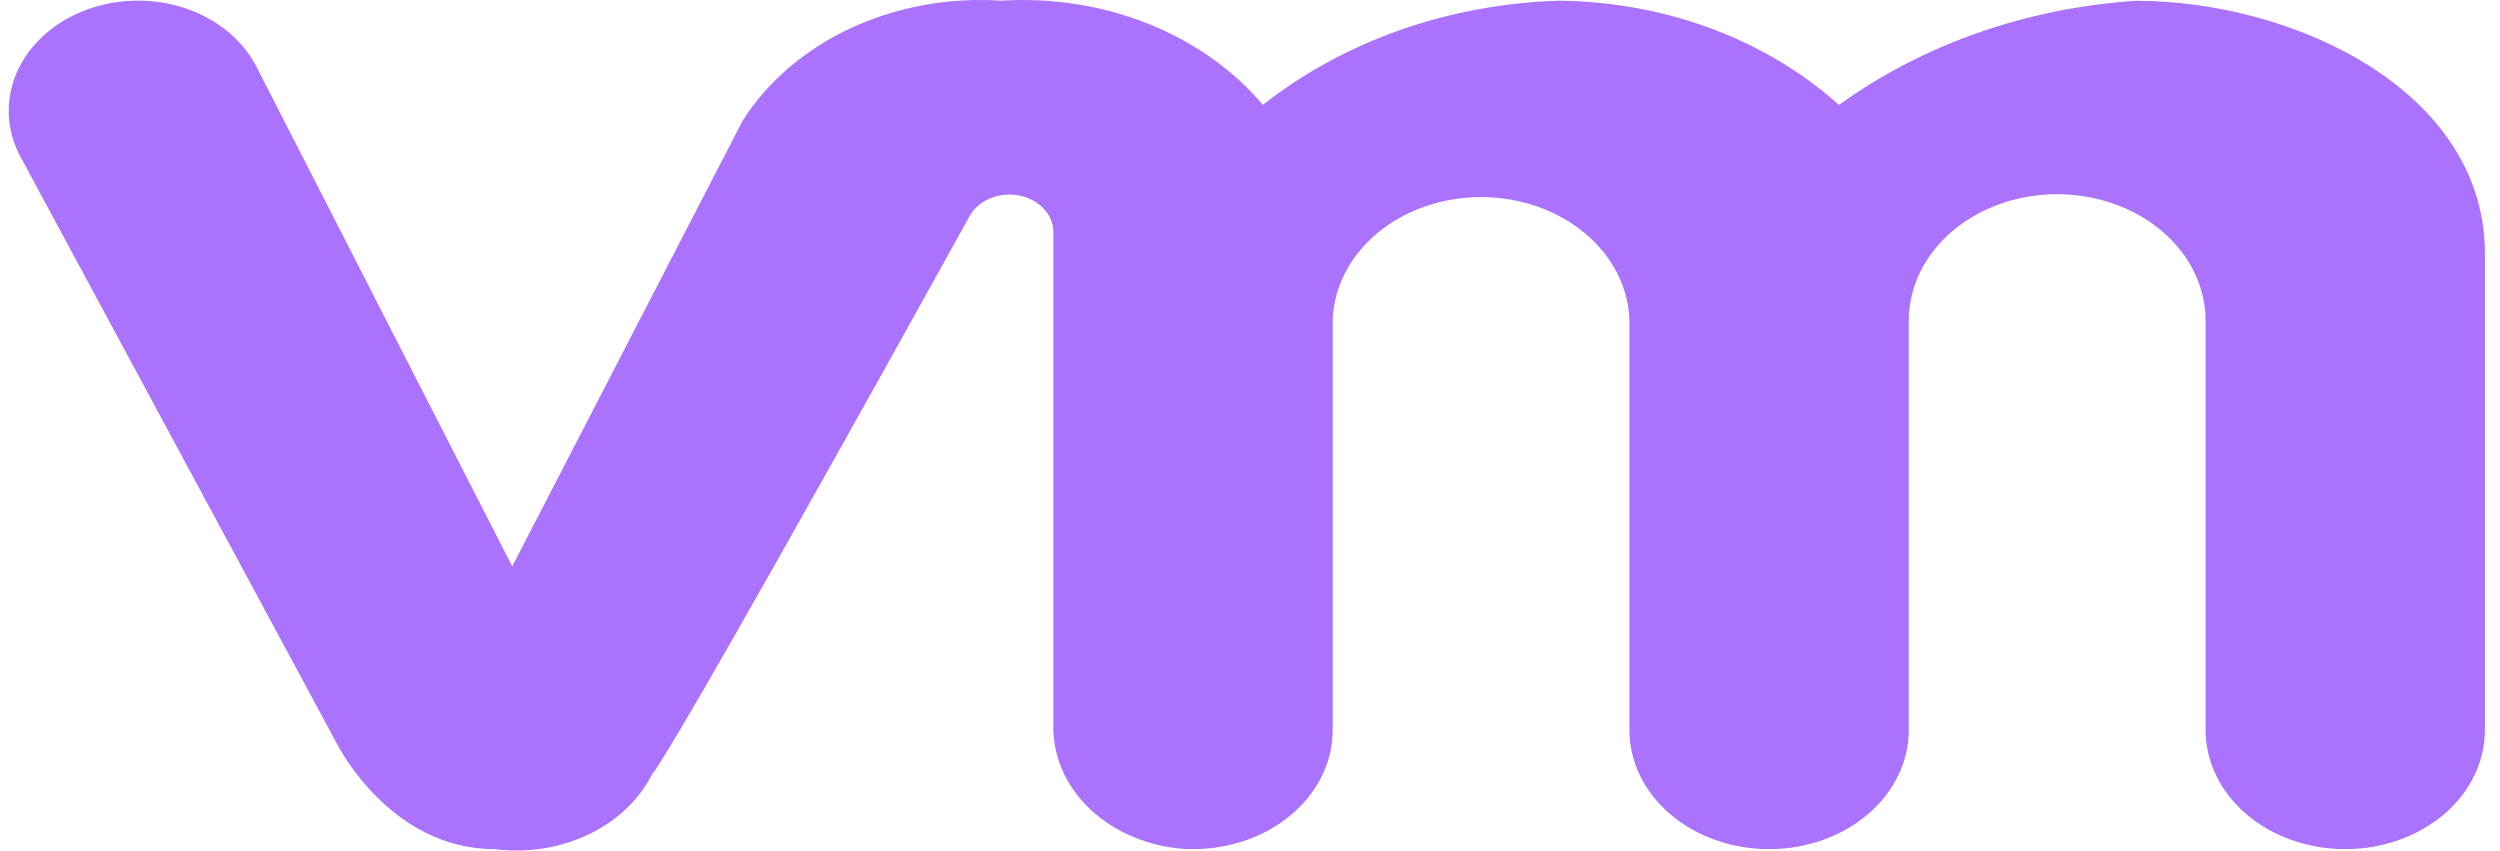 <svg width="97" height="33" viewBox="0 0 97 33" fill="none" xmlns="http://www.w3.org/2000/svg">
<path d="M96.415 17.354V9.846C96.415 3.493 88.963 0.03 82.869 0.03C78.627 0.312 74.597 1.726 71.352 4.071C69.954 2.814 68.275 1.808 66.413 1.114C64.552 0.419 62.546 0.05 60.514 0.027C56.23 0.152 52.143 1.587 49 4.071C47.855 2.712 46.319 1.626 44.54 0.917C42.761 0.209 40.798 -0.097 38.84 0.027C36.819 -0.106 34.795 0.263 33.014 1.091C31.234 1.919 29.773 3.169 28.81 4.691L19.875 21.974L9.95 2.587C9.42 1.553 8.431 0.74 7.201 0.324C5.97 -0.091 4.597 -0.074 3.381 0.37C2.764 0.595 2.207 0.922 1.742 1.334C1.277 1.745 0.913 2.232 0.672 2.765C0.432 3.299 0.319 3.868 0.341 4.439C0.362 5.01 0.518 5.572 0.799 6.091L13.099 28.903C13.099 28.903 15.132 32.947 19.194 32.947C20.441 33.105 21.715 32.907 22.817 32.385C23.919 31.863 24.789 31.046 25.291 30.06C26.228 28.857 33.34 16.11 37.625 8.379C37.791 8.081 38.071 7.84 38.419 7.696C38.767 7.552 39.163 7.513 39.54 7.585C39.918 7.658 40.255 7.838 40.497 8.096C40.739 8.354 40.87 8.674 40.87 9.004V28.168C40.852 29.361 41.363 30.515 42.301 31.399C43.24 32.284 44.535 32.833 45.929 32.937C46.669 32.979 47.412 32.891 48.111 32.678C48.809 32.466 49.45 32.133 49.991 31.701C50.533 31.269 50.965 30.746 51.261 30.166C51.556 29.585 51.708 28.959 51.708 28.327V12.444C51.742 11.162 52.364 9.942 53.44 9.045C54.516 8.149 55.961 7.647 57.465 7.647C58.969 7.647 60.414 8.149 61.49 9.045C62.566 9.942 63.188 11.162 63.222 12.444V28.327C63.222 29.552 63.793 30.727 64.809 31.594C65.825 32.46 67.204 32.947 68.641 32.947C70.078 32.947 71.457 32.46 72.473 31.594C73.489 30.727 74.06 29.552 74.06 28.327V12.444C74.06 11.142 74.667 9.893 75.747 8.973C76.826 8.052 78.291 7.535 79.818 7.535C81.346 7.535 82.81 8.052 83.89 8.973C84.97 9.893 85.577 11.142 85.577 12.444V28.327C85.577 29.552 86.148 30.727 87.164 31.594C88.18 32.46 89.558 32.947 90.996 32.947C92.433 32.947 93.811 32.46 94.828 31.594C95.844 30.727 96.415 29.552 96.415 28.327V17.354Z" fill="#AA72FD"/>
</svg>

